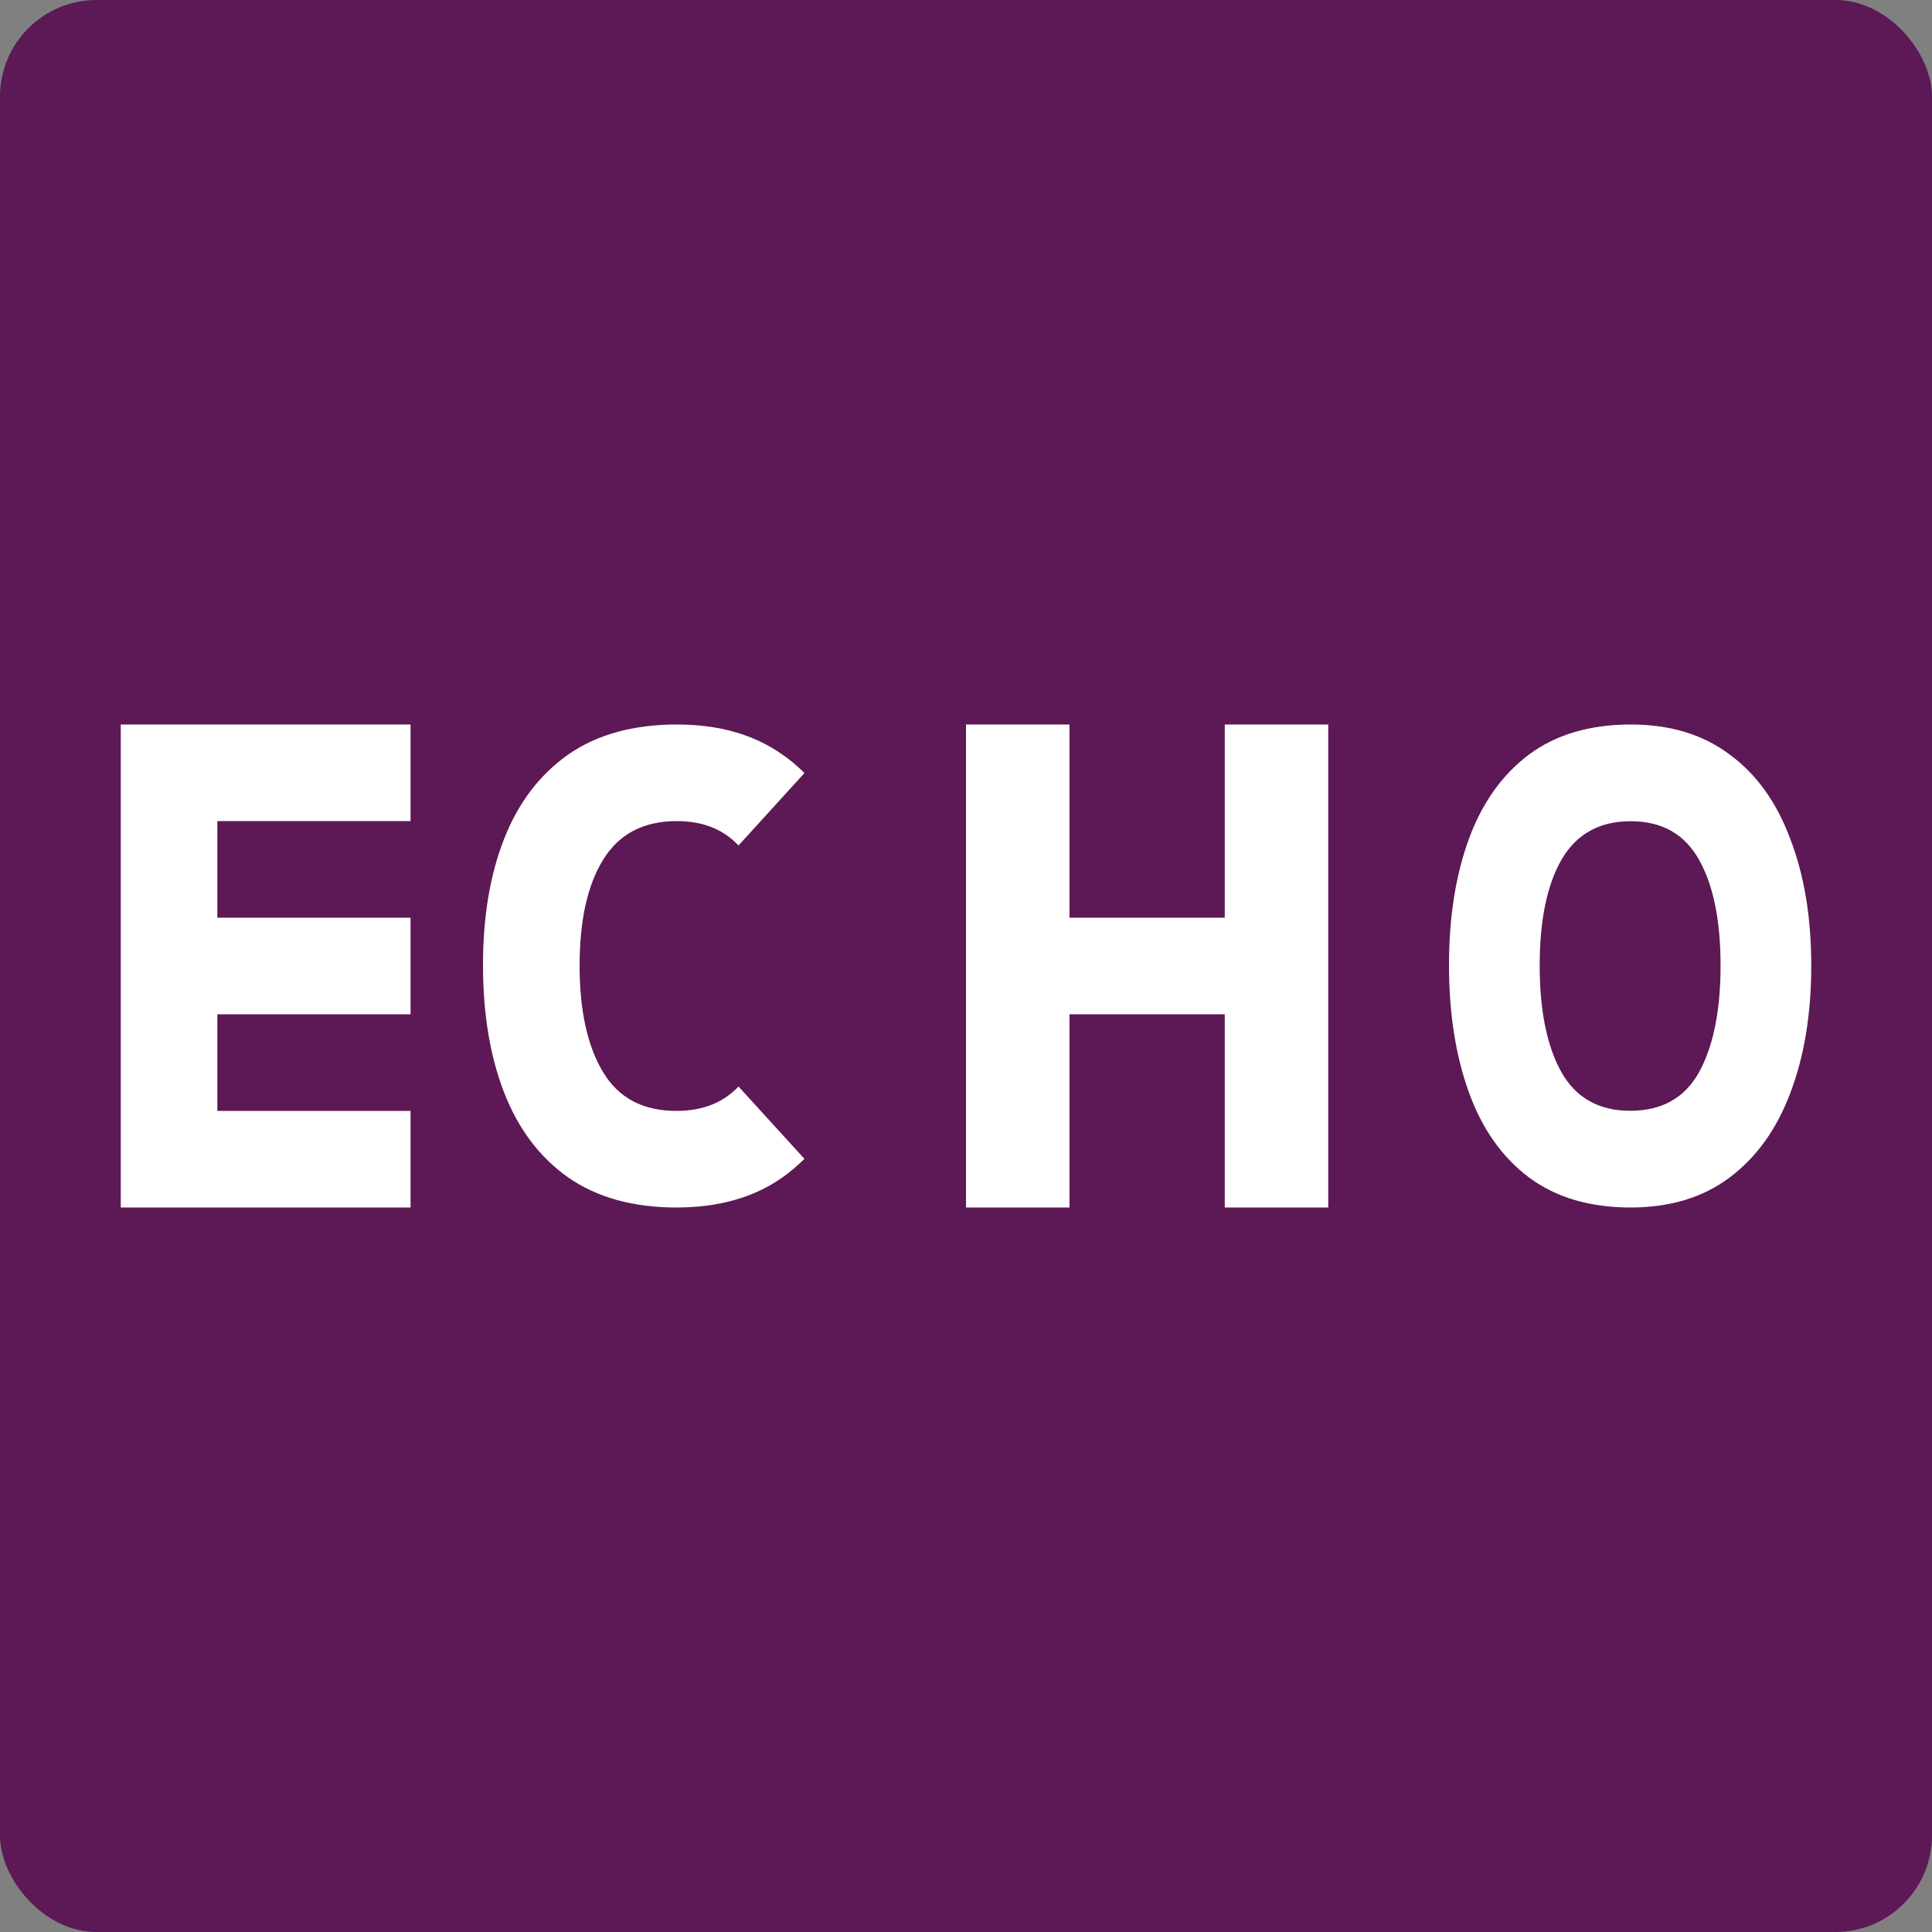 <svg xmlns="http://www.w3.org/2000/svg" width="16" height="16" version="1.1">
 <rect width="100%" height="100%" fill="#808080" stroke="none"/>
 <rect style="fill:#5c1955" width="16" height="16" x="0" y="0" rx=".8" ry=".8"/>
 <path style="fill:#ffffff" d="m 1,6 v 4 H 3.4 V 9.2 H 1.8 V 8.4 H 3.4 V 7.6 H 1.8 V 6.8 H 3.4 V 6 Z"/>
 <path style="fill:#ffffff" d="M 5.607,6 C 5.244,6 4.943,6.083 4.704,6.25 4.468,6.417 4.292,6.649 4.175,6.947 4.058,7.244 4,7.593 4,7.992 4,8.395 4.058,8.747 4.175,9.048 4.292,9.349 4.468,9.583 4.704,9.75 4.943,9.917 5.243,10 5.602,10 5.952,10 6.245,9.917 6.481,9.75 6.546,9.704 6.606,9.652 6.662,9.597 L 6.116,8.998 C 5.991,9.131 5.821,9.2 5.602,9.2 5.326,9.2 5.124,9.094 4.995,8.88 4.865,8.665 4.8,8.37 4.8,7.996 4.8,7.622 4.865,7.33 4.995,7.12 5.126,6.906 5.33,6.8 5.605,6.8 5.823,6.8 5.991,6.869 6.116,7.002 l 0.546,-0.6 C 6.606,6.346 6.546,6.295 6.481,6.25 6.245,6.083 5.953,6 5.607,6 Z"/>
 <path style="fill:#ffffff" d="m 8,6 v 4 H 8.857 V 8.4 H 10.143 V 10 H 11 V 6 H 10.143 V 7.6 H 8.857 V 6 Z"/>
 <path style="fill:#ffffff" d="M 13.506,6 C 13.167,6 12.885,6.083 12.661,6.25 12.439,6.417 12.274,6.65 12.165,6.947 12.056,7.245 12,7.593 12,7.992 12,8.395 12.056,8.746 12.165,9.047 12.274,9.348 12.439,9.583 12.661,9.75 12.885,9.917 13.166,10 13.503,10 13.83,10 14.105,9.917 14.326,9.75 14.548,9.583 14.714,9.35 14.826,9.053 14.941,8.752 15,8.401 15,7.998 15,7.595 14.941,7.245 14.826,6.947 14.714,6.646 14.548,6.413 14.326,6.25 14.105,6.083 13.831,6 13.506,6 Z m -0.002,0.801 c 0.258,0 0.446,0.105 0.566,0.318 0.119,0.21 0.179,0.503 0.179,0.877 0,0.374 -0.06,0.669 -0.179,0.885 -0.119,0.213 -0.309,0.318 -0.569,0.318 -0.258,0 -0.448,-0.105 -0.569,-0.318 -0.121,-0.216 -0.181,-0.511 -0.181,-0.885 0,-0.374 0.06,-0.667 0.181,-0.877 0.124,-0.213 0.315,-0.318 0.573,-0.318 z"/>
</svg>

